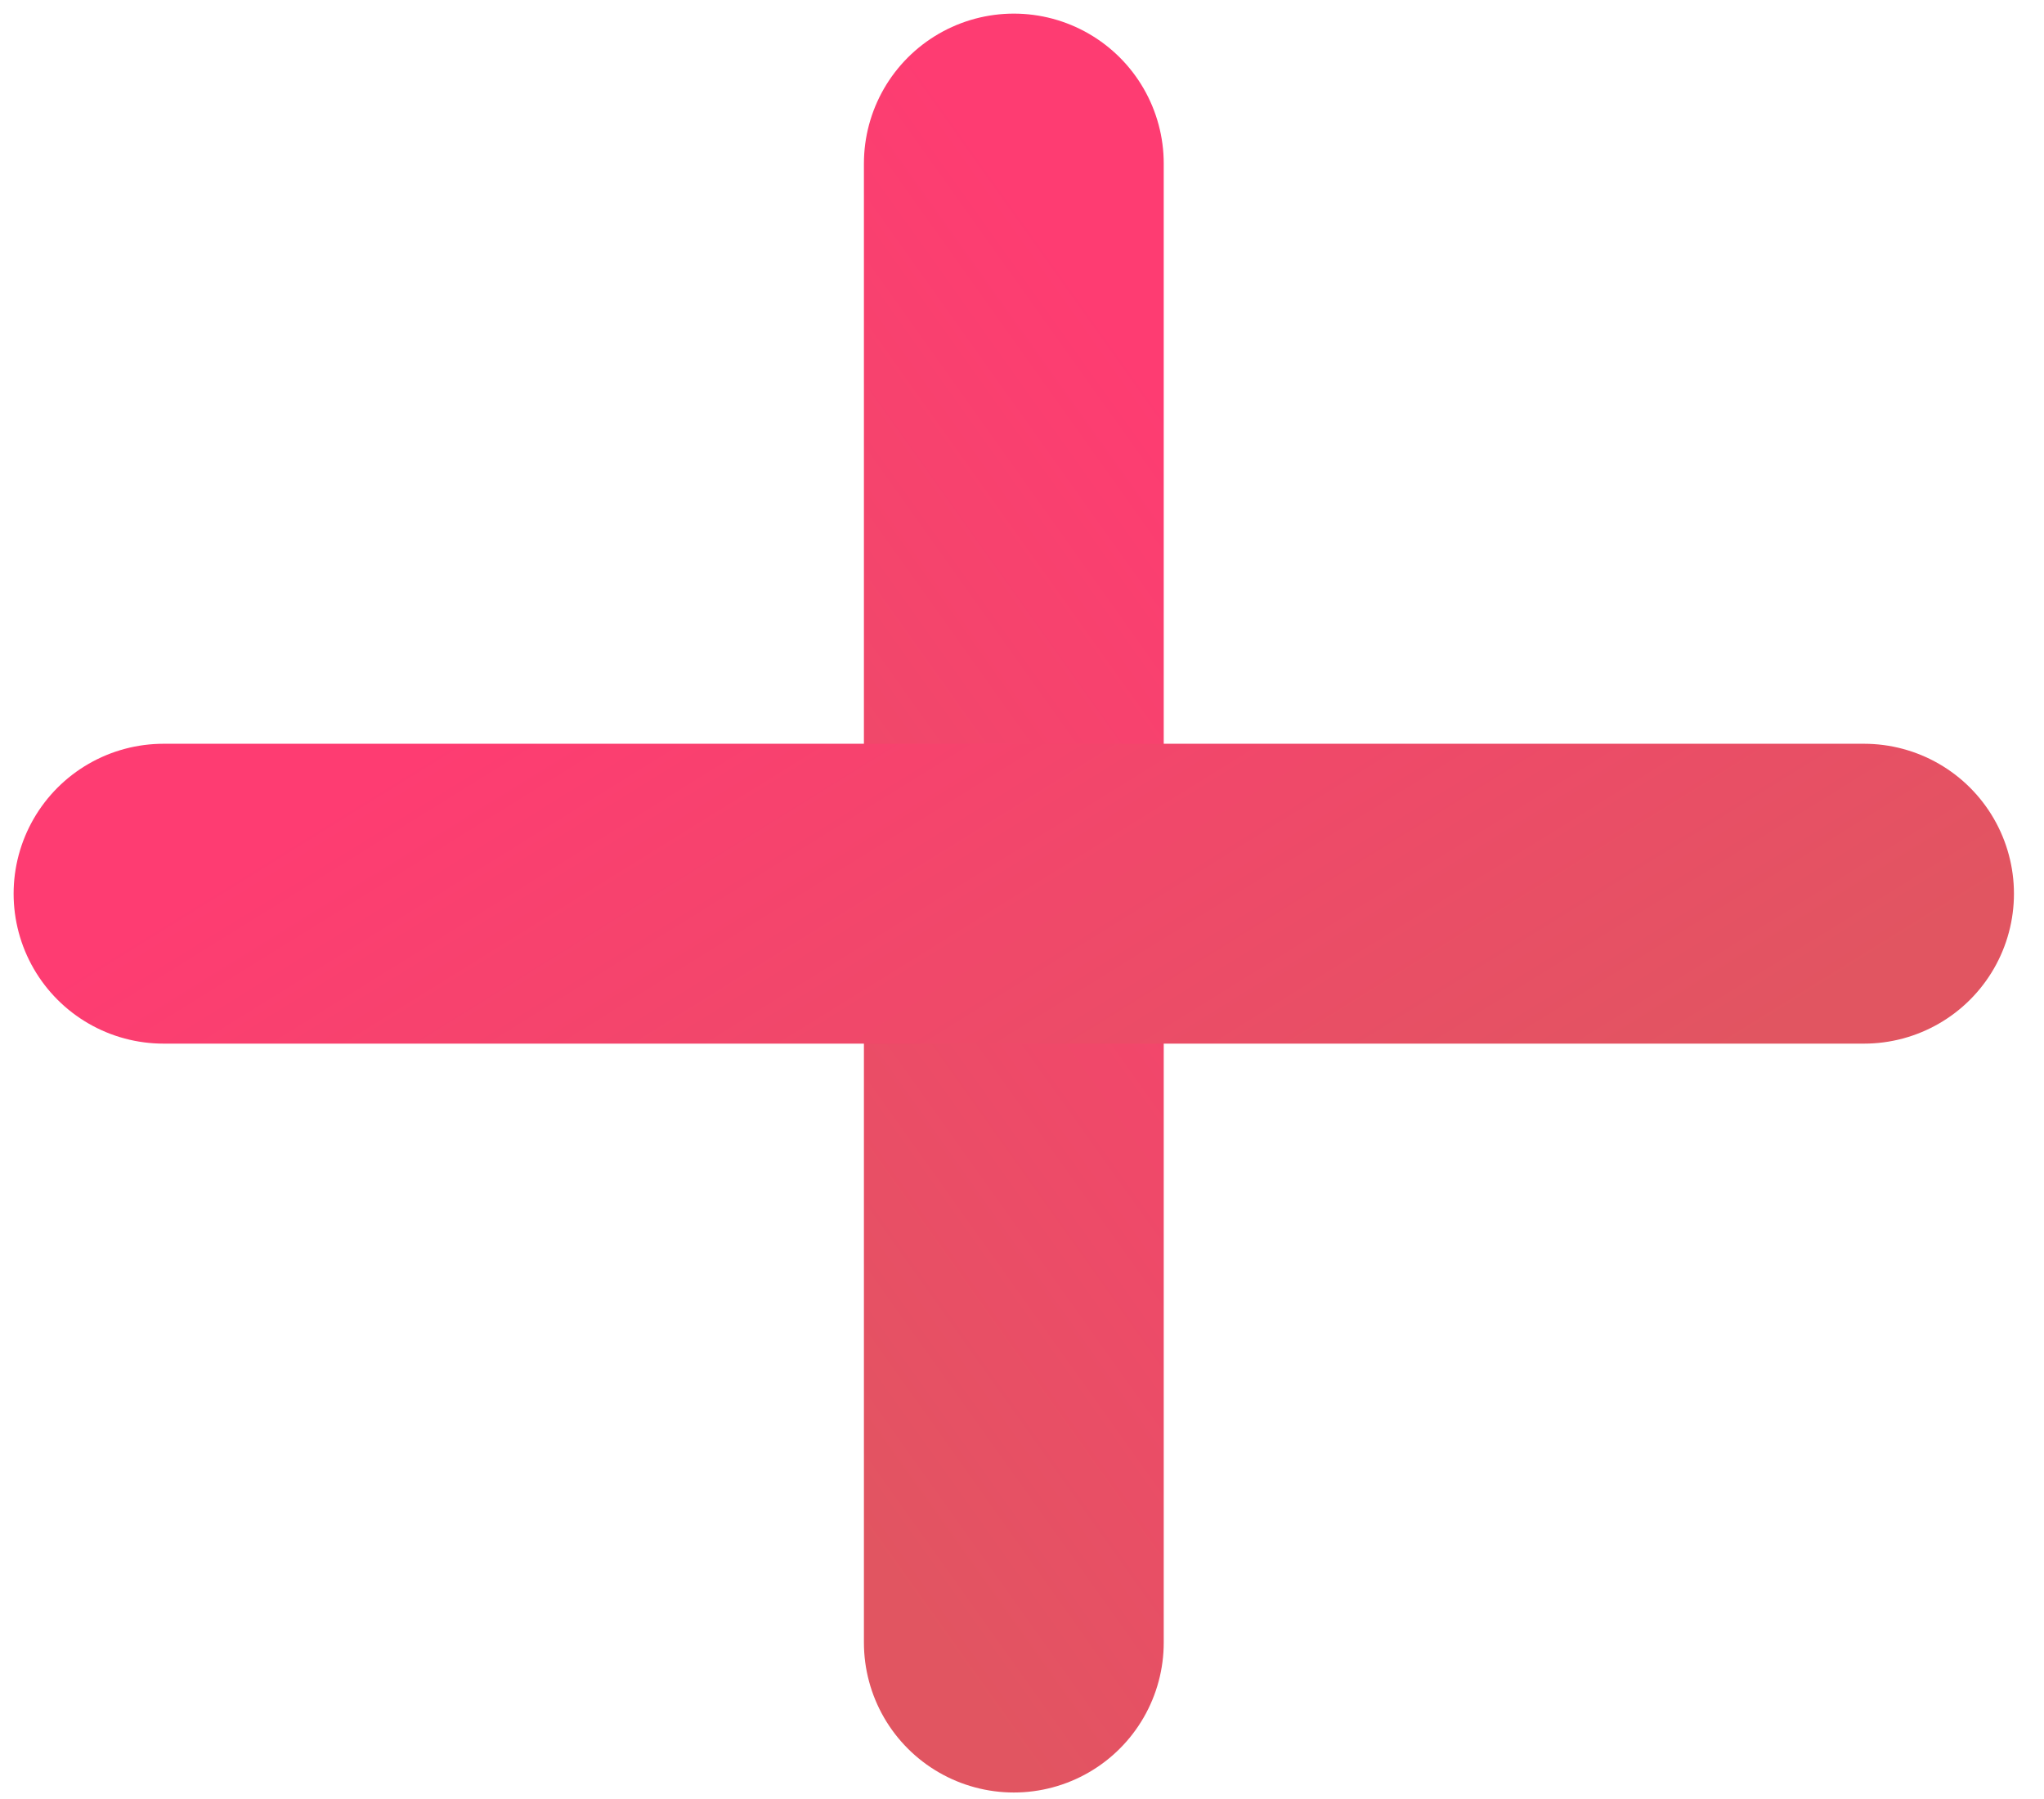 <svg width="25" height="22" viewBox="0 0 25 22" fill="none" xmlns="http://www.w3.org/2000/svg">
    <path d="M12.4 2L12.4 20.087" stroke="url(#paint0_linear_12_403)" stroke-width="3.667" stroke-linecap="round" />
    <path d="M2 10.929L22.799 10.929" stroke="url(#paint1_linear_12_403)" stroke-width="3.667" stroke-linecap="round" />
    <defs>
        <linearGradient id="paint0_linear_12_403" x1="12.459" y1="2.329" x2="3.364" y2="8.809" gradientUnits="userSpaceOnUse">
            <stop stop-color="#FE3C72" />
            <stop offset="1" stop-color="#E15561" />
        </linearGradient>
        <linearGradient id="paint1_linear_12_403" x1="2.378" y1="10.87" x2="8.517" y2="20.778" gradientUnits="userSpaceOnUse">
            <stop stop-color="#FE3C72" />
            <stop offset="1" stop-color="#E15561" />
        </linearGradient>
    </defs>
</svg>